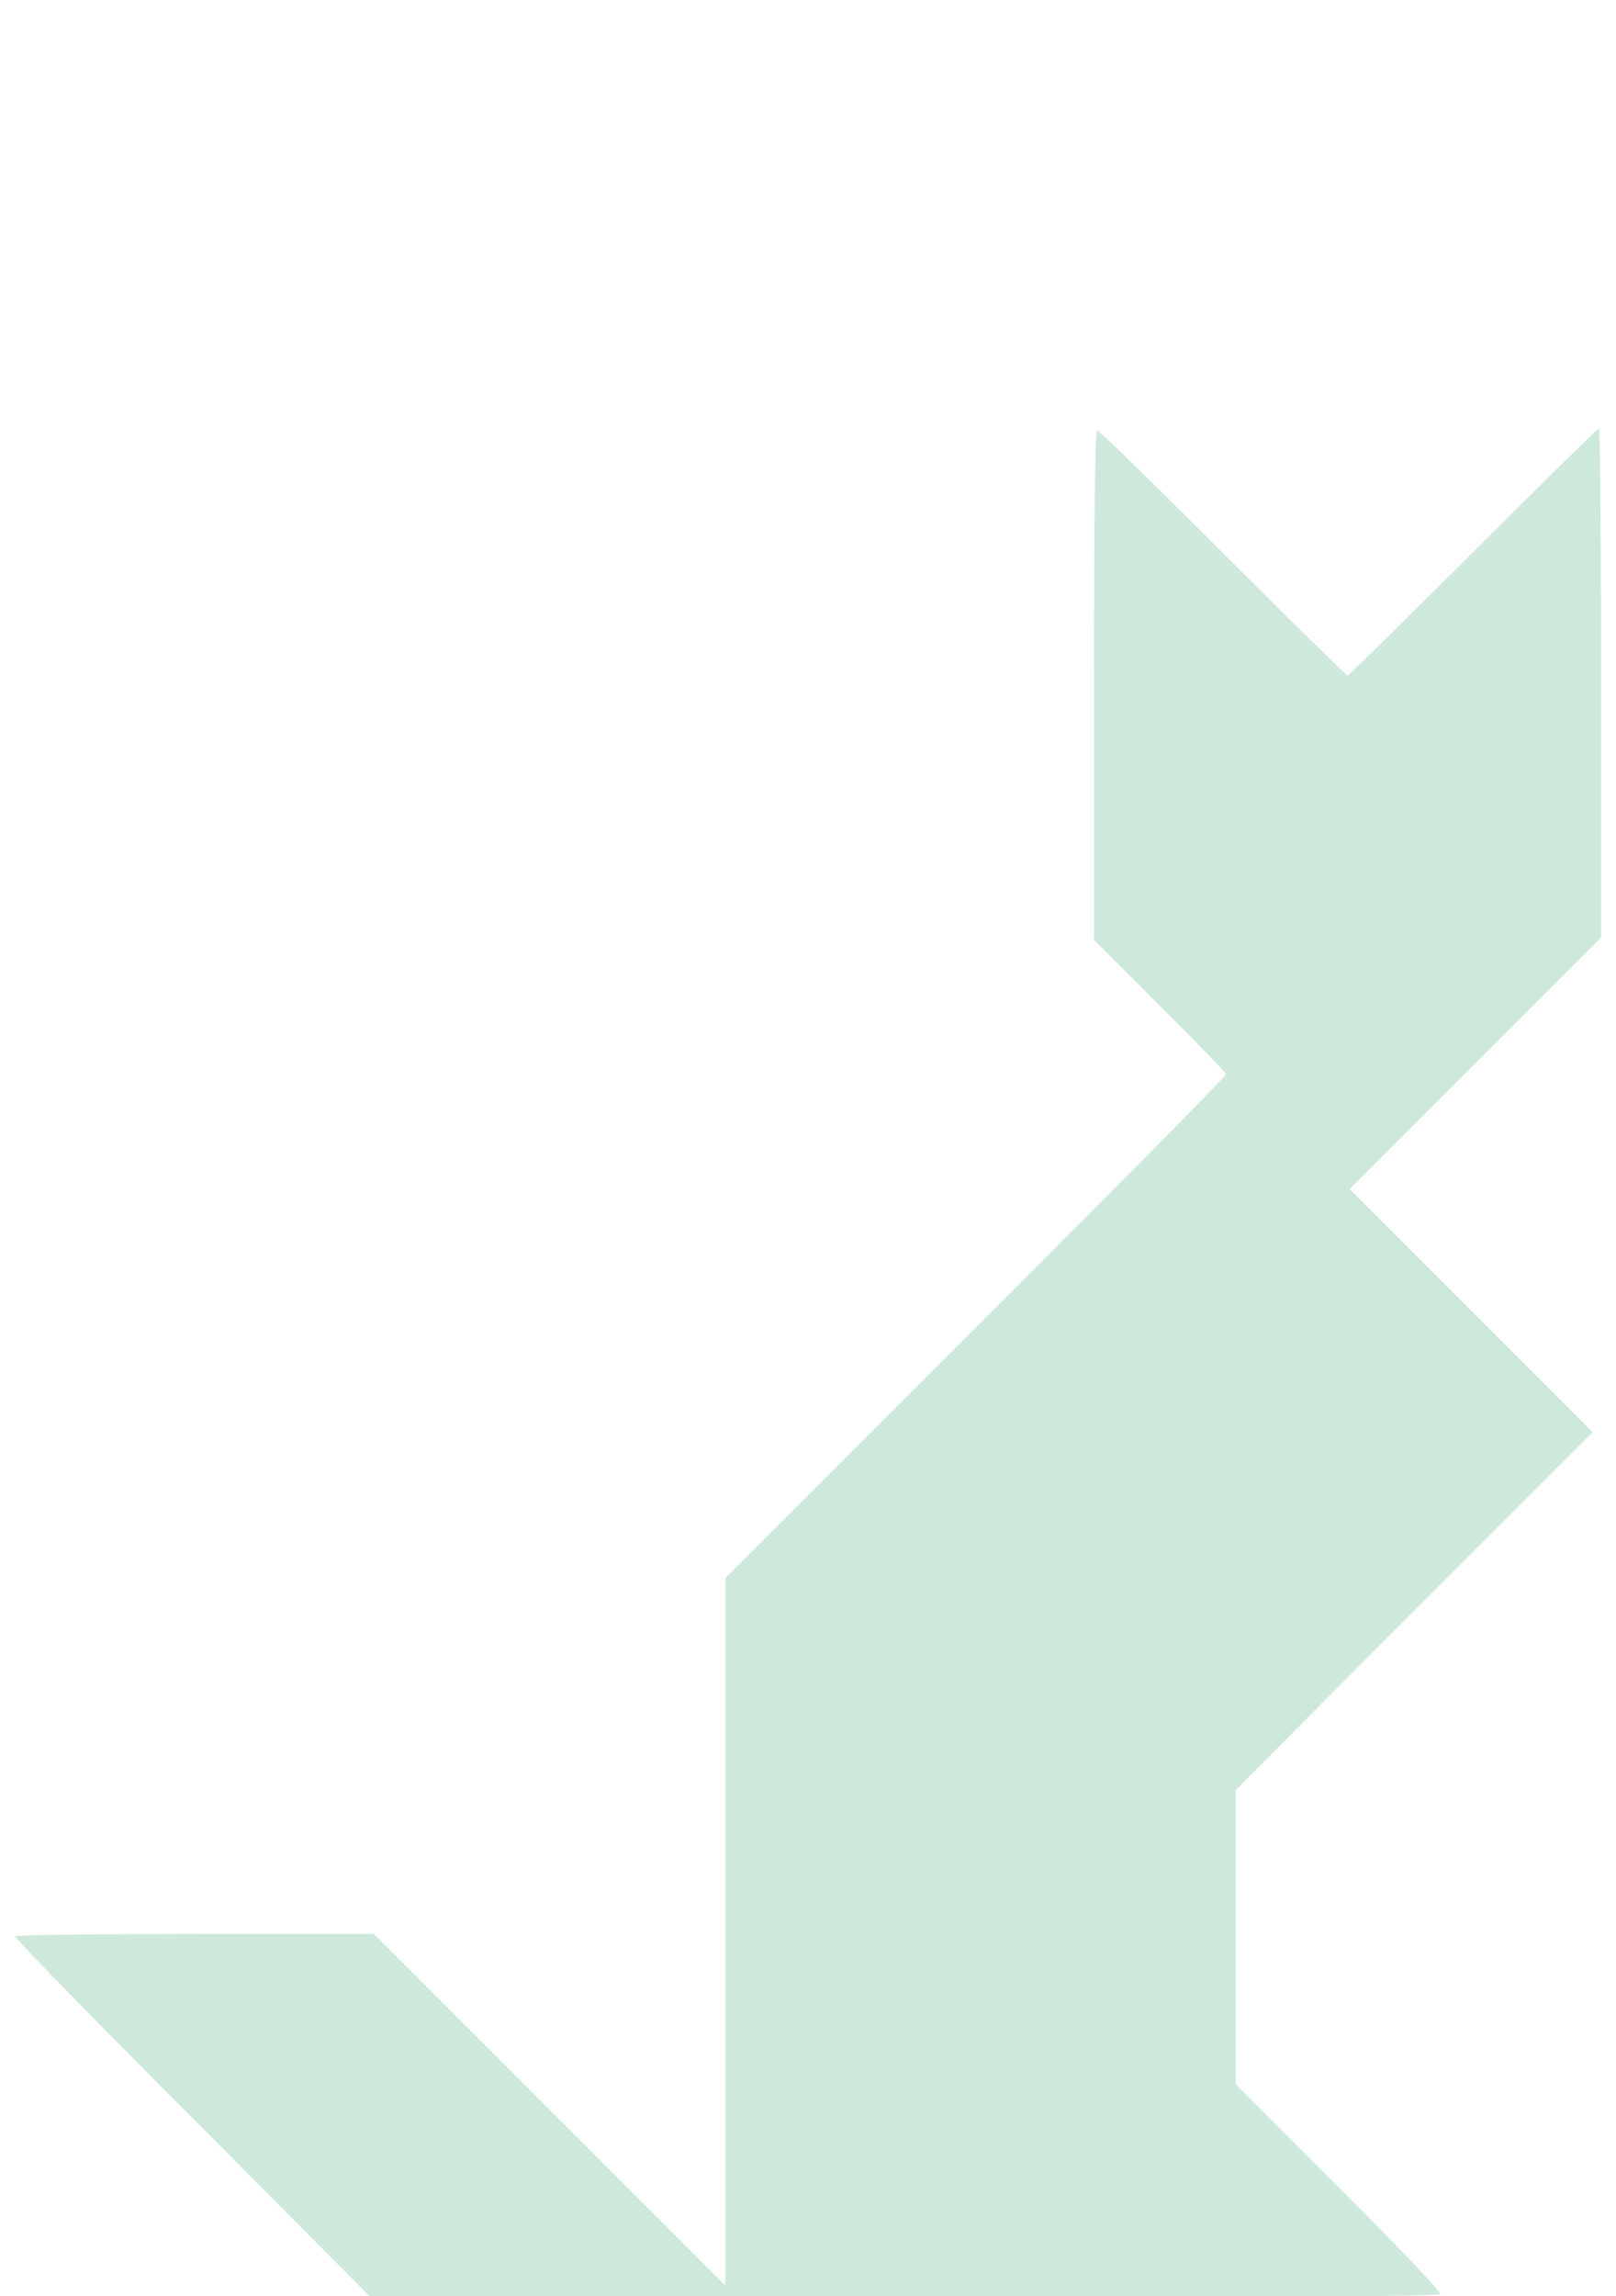 <?xml version="1.0" encoding="utf-8"?>
<!-- Generator: Adobe Illustrator 23.1.0, SVG Export Plug-In . SVG Version: 6.00 Build 0)  -->
<svg version="1.1" id="Calque_1" xmlns="http://www.w3.org/2000/svg" xmlns:xlink="http://www.w3.org/1999/xlink" x="0px" y="0px"
	 viewBox="0 0 151.7 215.5" style="enable-background:new 0 0 151.7 215.5;" xml:space="preserve">
<style type="text/css">
	.st0{fill-rule:evenodd;clip-rule:evenodd;fill:#CEE9DB;}
	.st1{fill:none;}
</style>
<g>
	<g>
		<path id="path_0e3e4eeb47c5220eedb3428461f18e6c" class="st0" d="M18,198.7c-9.2-9.2-16.7-16.9-16.6-17c0.1-0.1,7.7-0.2,16.9-0.2
			h16.8L51.6,198l16.5,16.5v-33.2v-33.2l23.5-23.5c12.9-12.9,23.5-23.6,23.5-23.8c0-0.1-2.8-3-6.2-6.4l-6.2-6.2V64.3
			c0-16.4,0.1-23.9,0.3-23.9c0.2,0,5.5,5.2,11.8,11.5c6.3,6.3,11.6,11.5,11.7,11.5c0.1,0,5.4-5.2,11.8-11.6
			c6.4-6.4,11.7-11.6,11.8-11.6c0.1,0,0.2,10.8,0.2,23.9V88l-11.8,11.8l-11.8,11.8l11.4,11.4l11.4,11.4l-16.8,16.8L116,168v13.8
			v13.8l9.7,9.7c5.7,5.7,9.6,9.8,9.5,10c-0.1,0.2-13.8,0.3-50.3,0.3H34.8L18,198.7z"/>
	</g>
</g>
<rect class="st1" width="151.7" height="215.5"/>
</svg>
